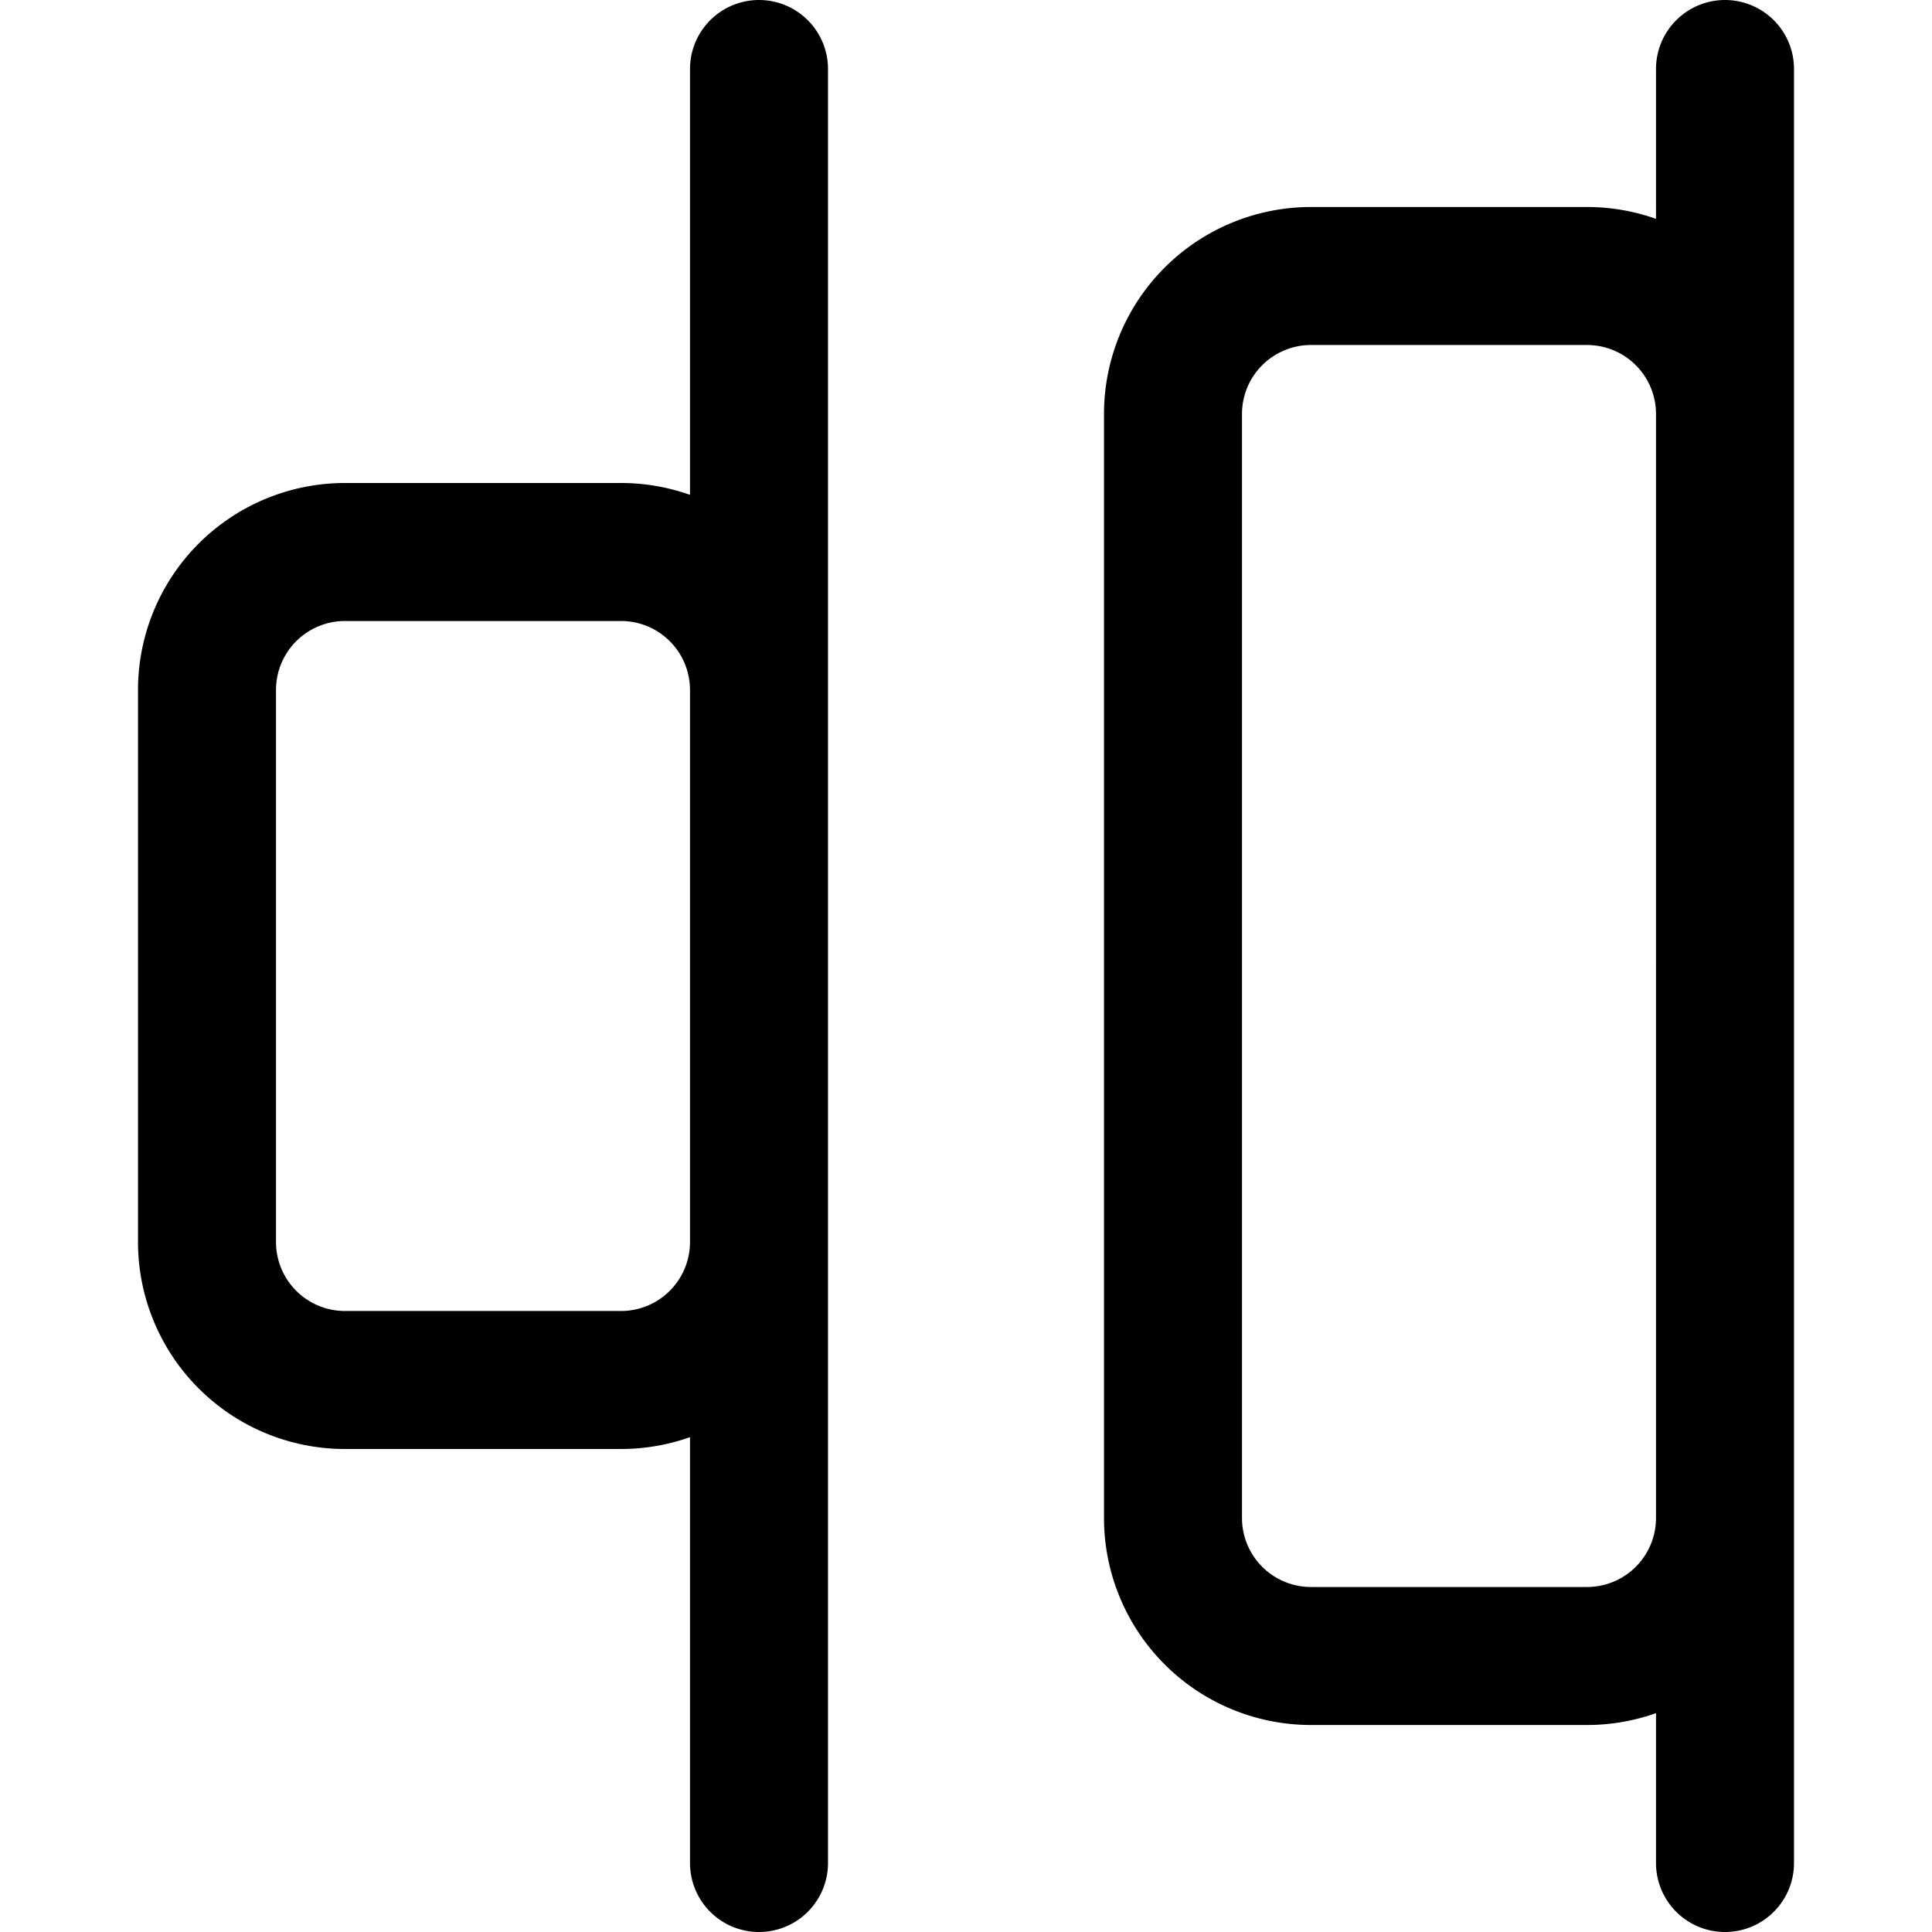 <svg focusable="false" xmlns="http://www.w3.org/2000/svg" fill="none" role="img" aria-label="Icon" viewBox="0 0 14 14">
  <path d="M5.5 13.5V.5m-1 9.5h-2a1 1 0 0 1-1-1V5a1 1 0 0 1 1-1h2a1 1 0 0 1 1 1v4a1 1 0 0 1-1 1m8 3.5V.5m-1 11.5h-2a1 1 0 0 1-1-1V3a1 1 0 0 1 1-1h2a1 1 0 0 1 1 1v8a1 1 0 0 1-1 1" stroke="currentColor" stroke-linecap="round" stroke-linejoin="round"/>
</svg>

